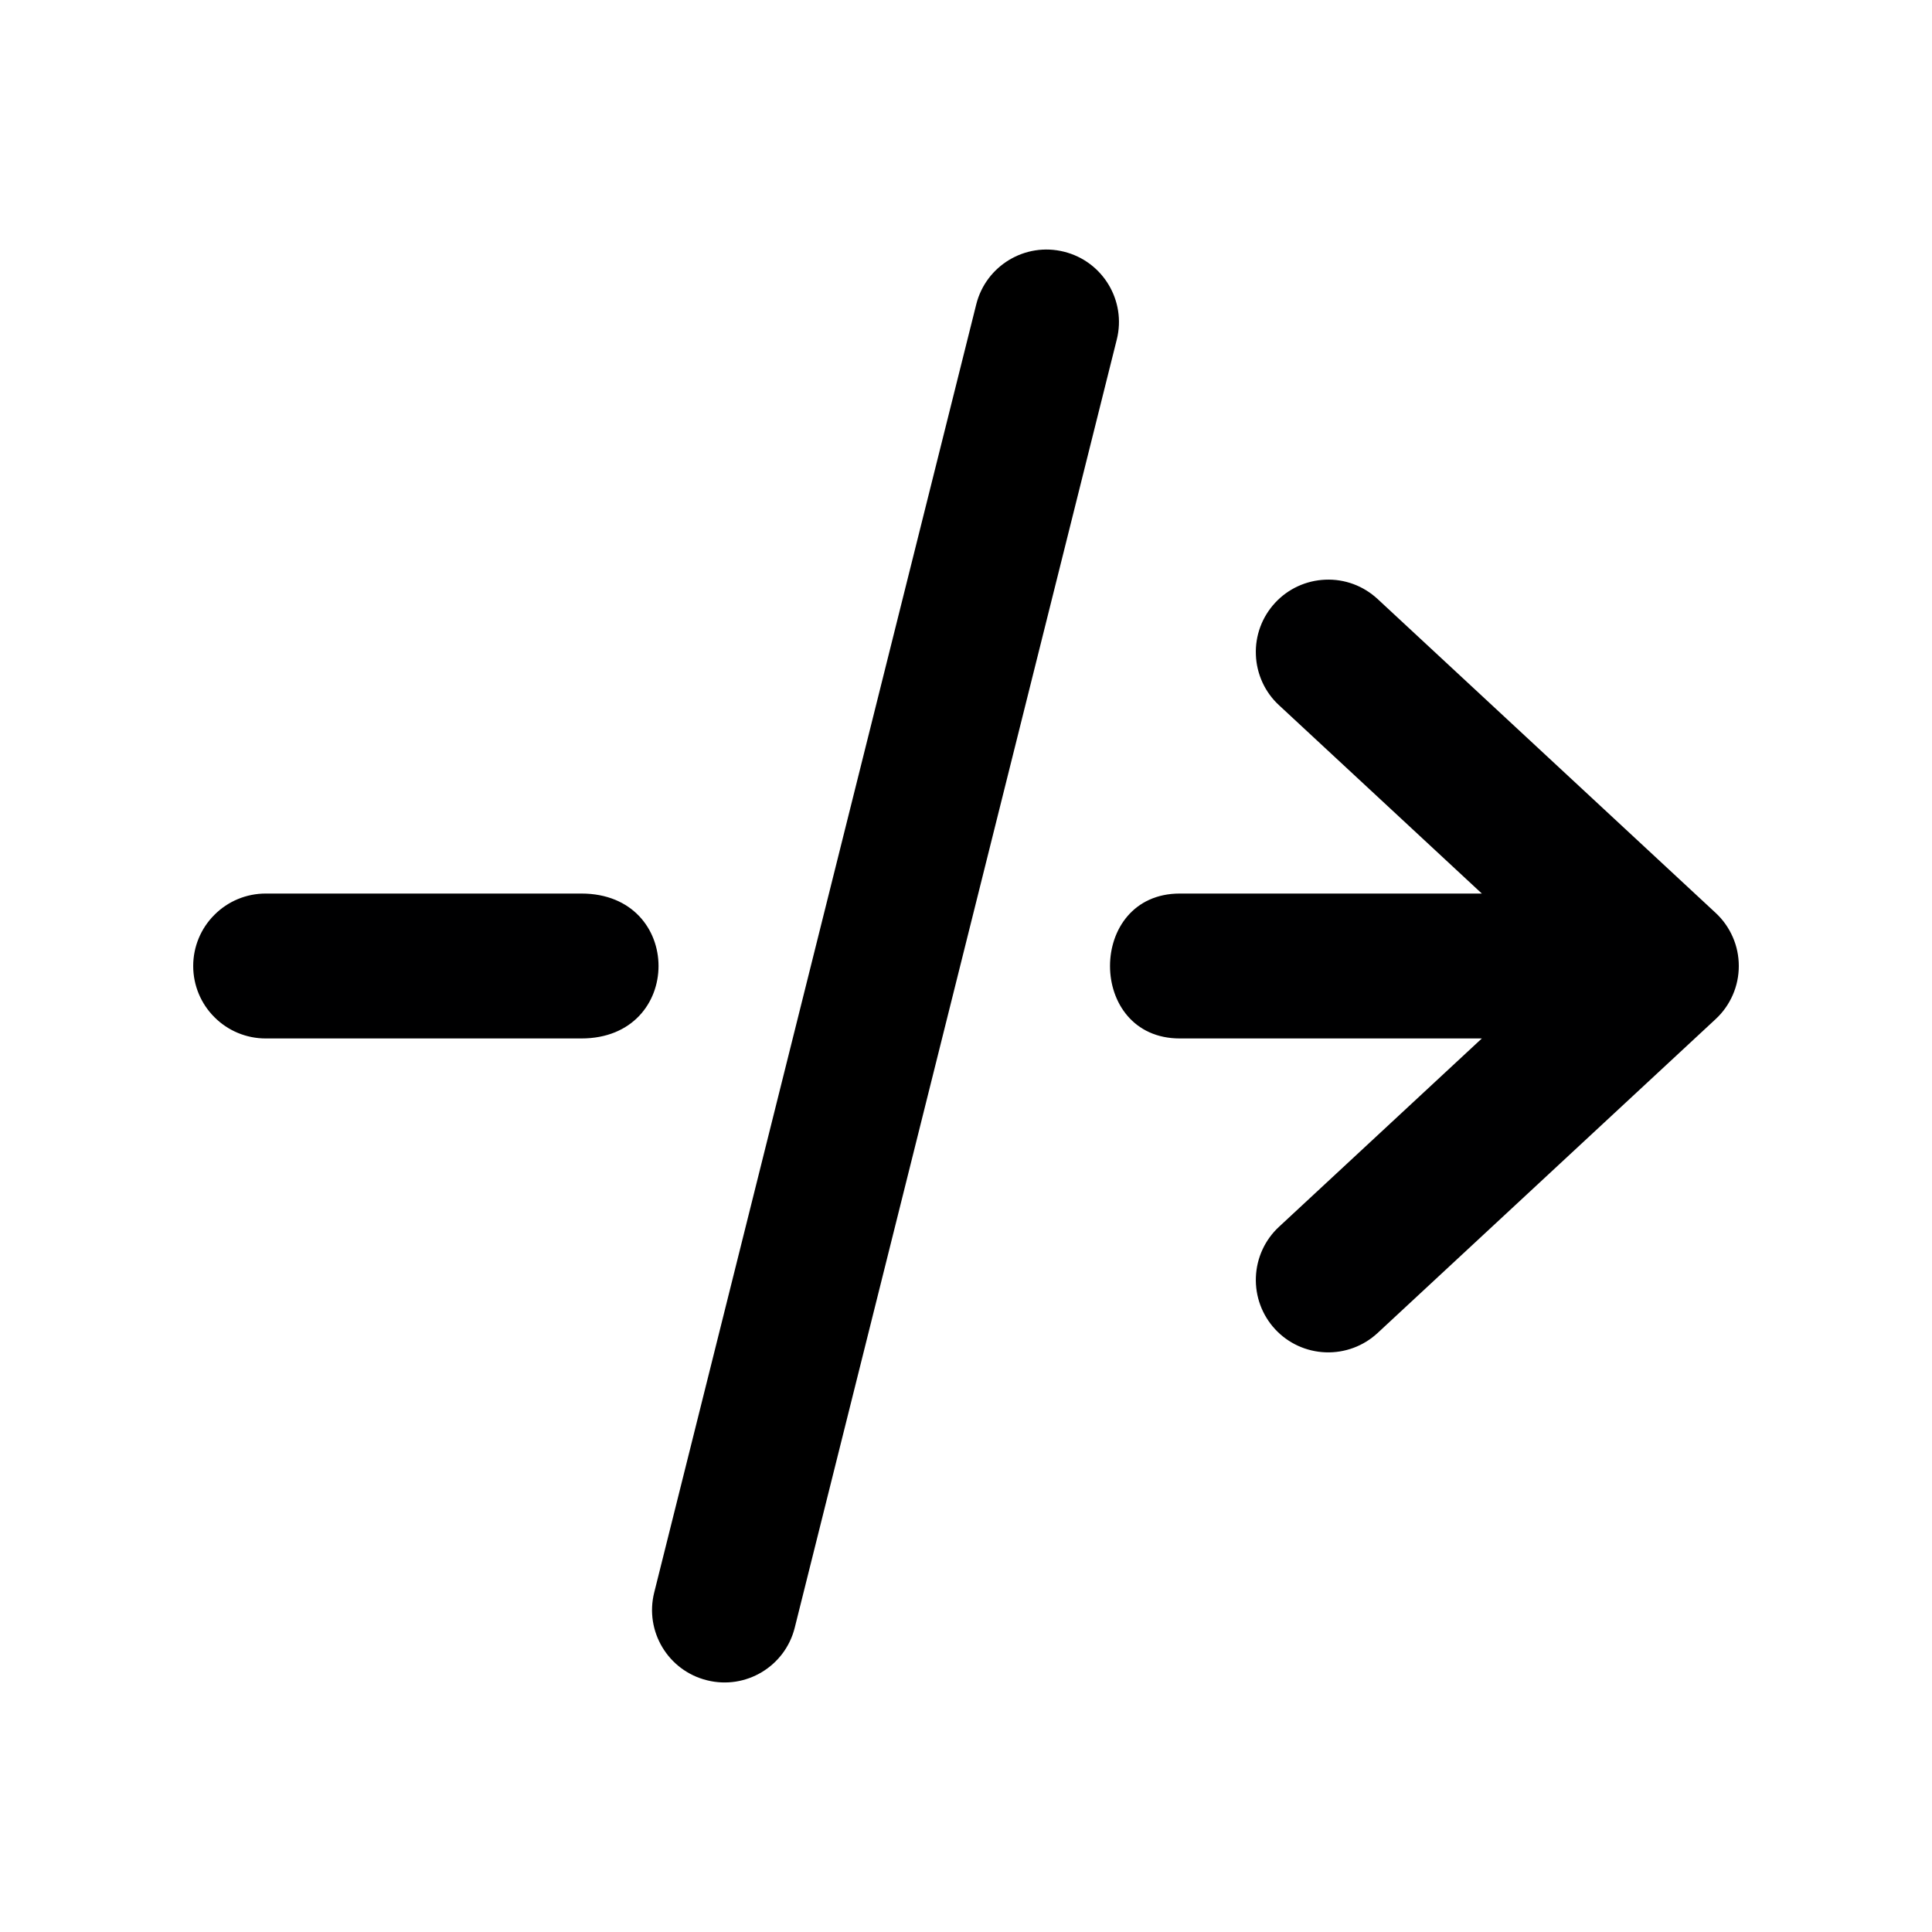 <svg width="24" height="24" viewBox="0 0 24 24" fill="none" xmlns="http://www.w3.org/2000/svg">
<path fill-rule="evenodd" clip-rule="evenodd" d="M2.4 12C2.4 11.761 2.495 11.532 2.664 11.364C2.832 11.195 3.061 11.1 3.3 11.1H7.222C8.5 11.1 8.5 12.9 7.222 12.9C4.64 12.9 3.3 12.9 3.3 12.9C3.061 12.9 2.832 12.805 2.664 12.636C2.495 12.468 2.4 12.239 2.4 12Z" fill="#000001"/>
<path fill-rule="evenodd" clip-rule="evenodd" d="M14.656 11.1H18.408L15.888 8.76C15.801 8.68 15.731 8.583 15.682 8.476C15.633 8.368 15.605 8.252 15.601 8.134C15.596 8.016 15.615 7.898 15.656 7.787C15.697 7.676 15.76 7.575 15.84 7.488C16.002 7.313 16.227 7.21 16.466 7.201C16.584 7.196 16.702 7.215 16.813 7.256C16.924 7.297 17.025 7.36 17.112 7.44L21.312 11.34C21.403 11.424 21.475 11.526 21.525 11.64C21.575 11.754 21.6 11.876 21.6 12C21.6 12.124 21.575 12.246 21.525 12.36C21.475 12.474 21.403 12.576 21.312 12.66L17.112 16.56C16.937 16.722 16.705 16.808 16.466 16.799C16.227 16.79 16.002 16.687 15.84 16.512C15.678 16.337 15.592 16.105 15.601 15.866C15.61 15.627 15.713 15.402 15.888 15.24L18.408 12.9H14.656C13.5 12.9 13.5 11.1 14.656 11.1Z" fill="#000001"/>
<path fill-rule="evenodd" clip-rule="evenodd" d="M13.218 3.127C13.7 3.247 13.994 3.736 13.873 4.218L9.873 20.218C9.753 20.701 9.264 20.994 8.782 20.873C8.299 20.753 8.006 20.264 8.127 19.782L12.127 3.782C12.247 3.3 12.736 3.006 13.218 3.127Z" fill="black"/>
</svg>
